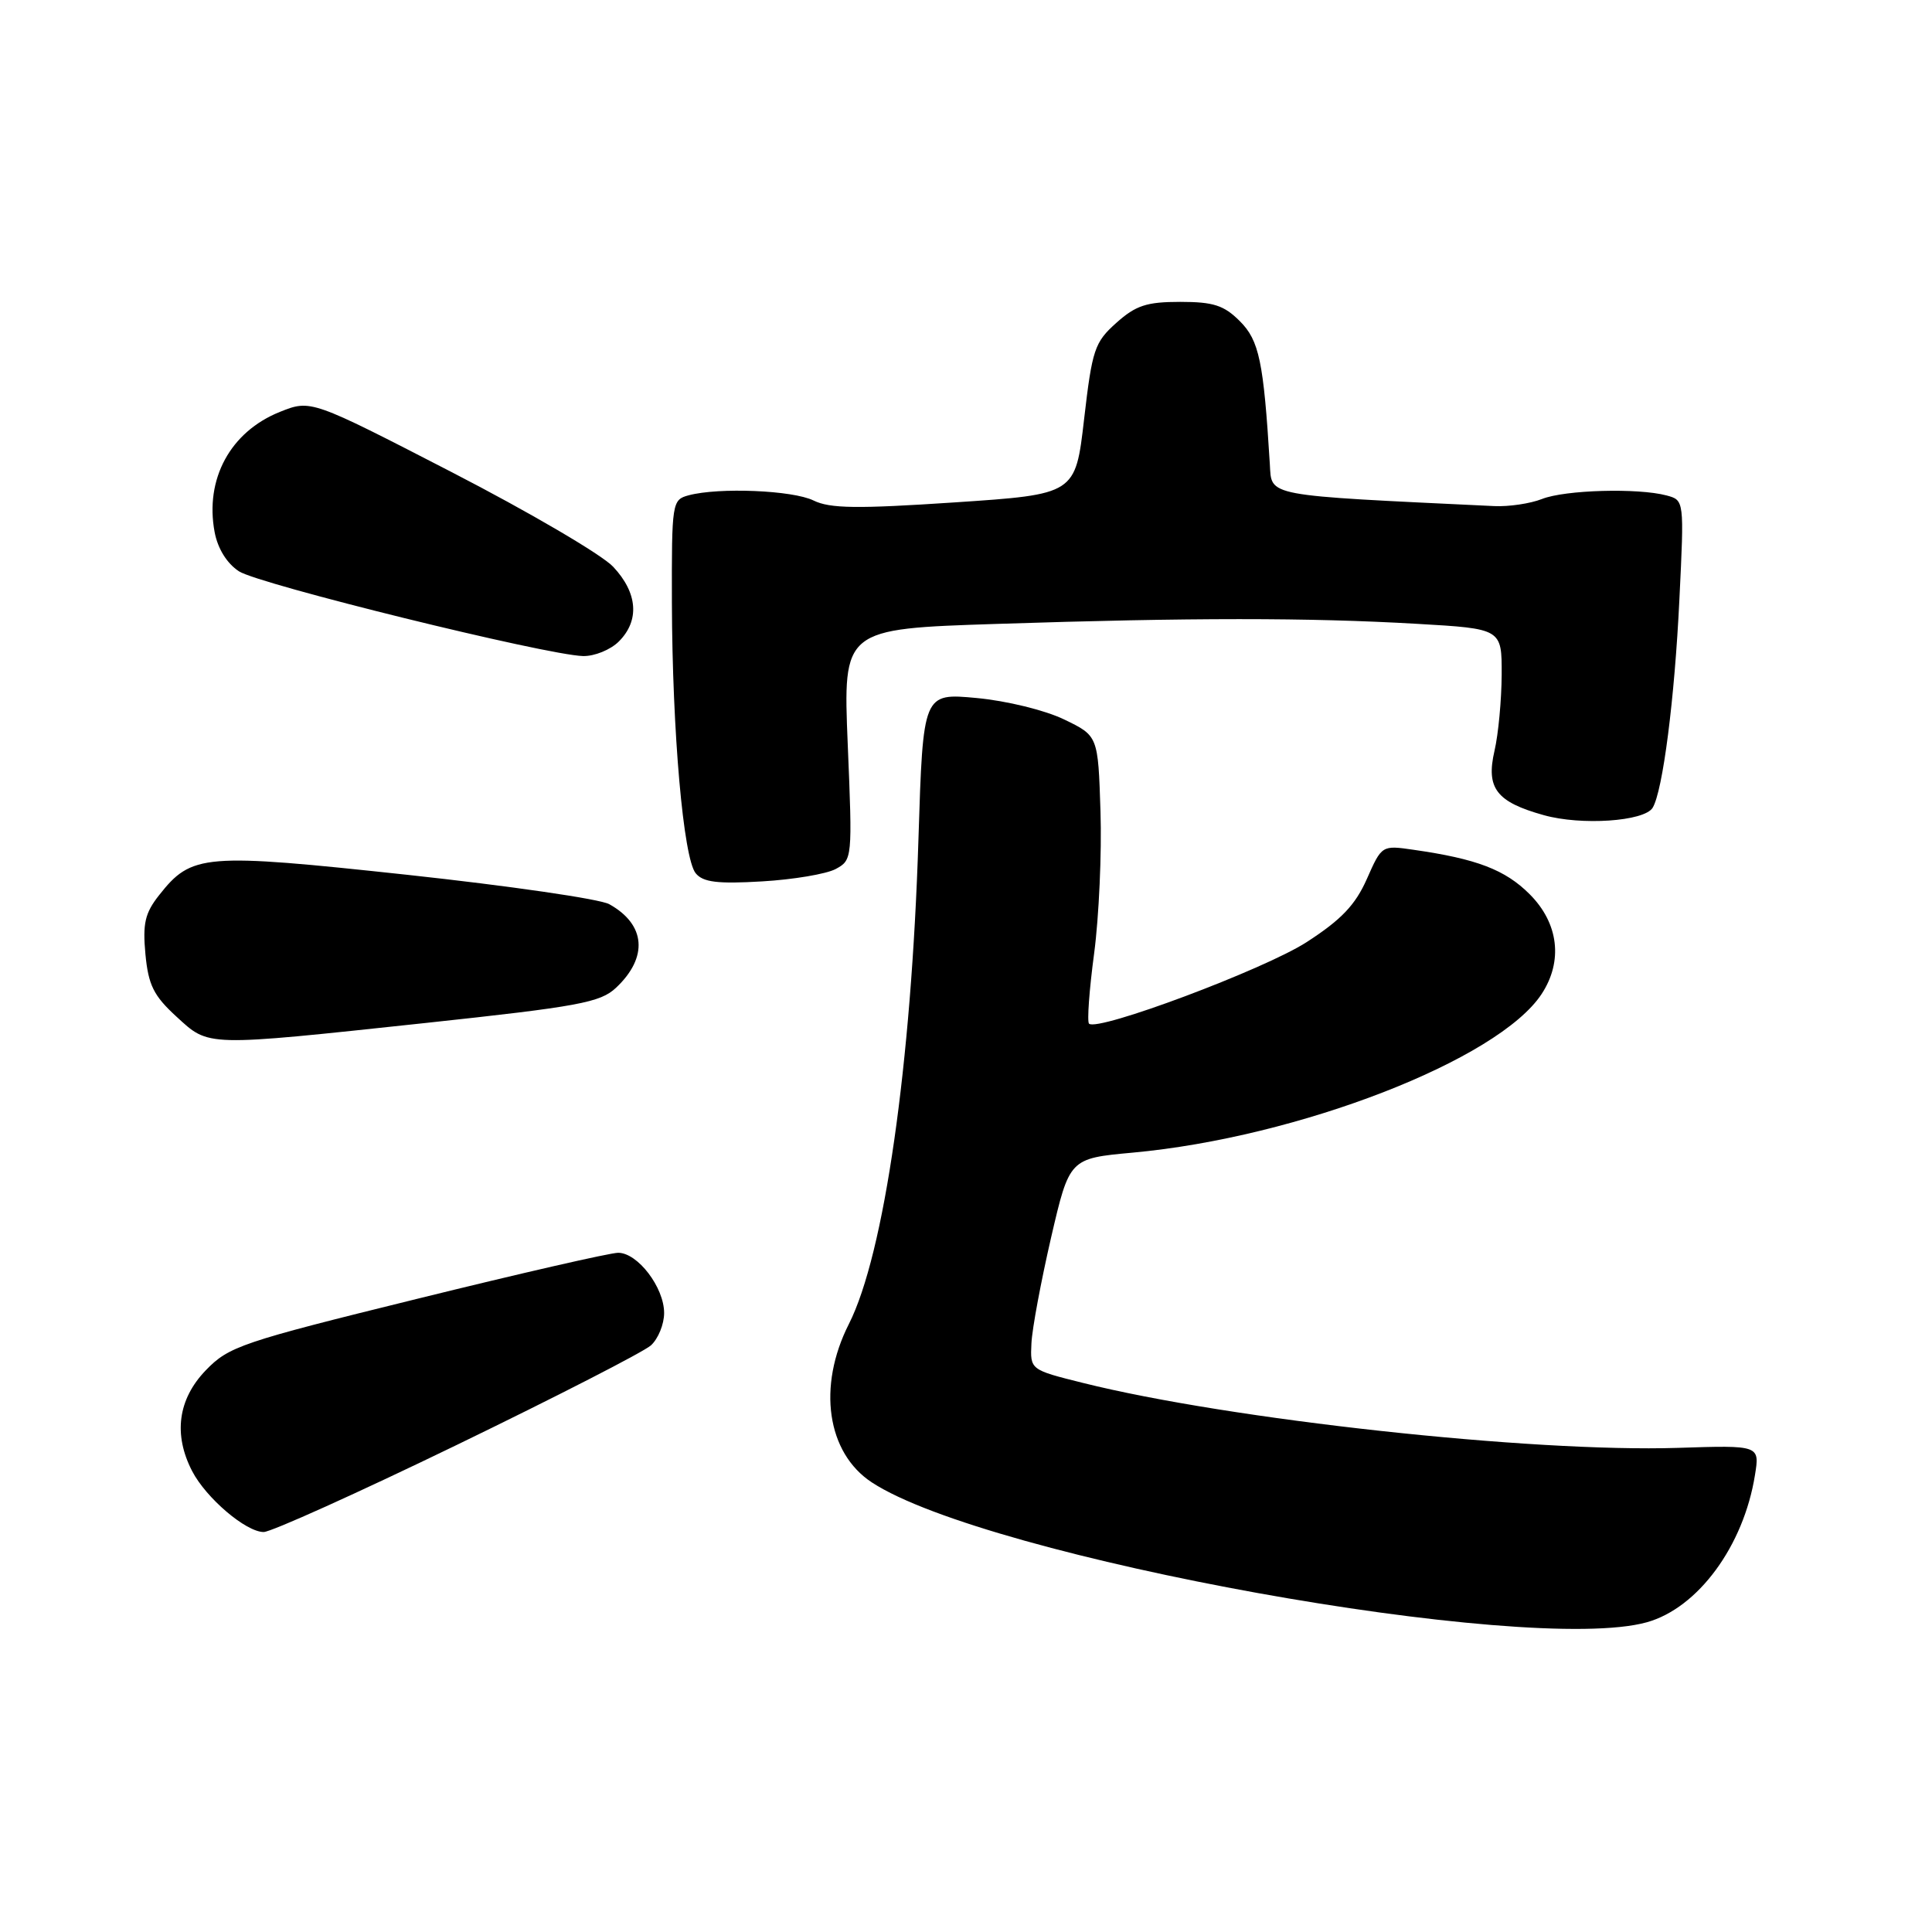 <?xml version="1.0" encoding="UTF-8" standalone="no"?>
<!DOCTYPE svg PUBLIC "-//W3C//DTD SVG 1.1//EN" "http://www.w3.org/Graphics/SVG/1.1/DTD/svg11.dtd" >
<svg xmlns="http://www.w3.org/2000/svg" xmlns:xlink="http://www.w3.org/1999/xlink" version="1.1" viewBox="0 0 256 256">
 <g >
 <path fill="currentColor"
d=" M 218.21 214.96 C 224.99 213.07 231.04 204.85 232.54 195.46 C 233.18 191.50 233.18 191.50 222.34 191.85 C 202.96 192.47 162.96 188.11 143.48 183.24 C 136.50 181.50 136.50 181.50 136.67 178.00 C 136.76 176.07 137.94 169.78 139.27 164.00 C 141.71 153.50 141.71 153.50 150.09 152.73 C 172.04 150.72 198.56 140.43 204.28 131.70 C 207.13 127.35 206.53 122.33 202.69 118.49 C 199.44 115.24 195.68 113.80 187.30 112.60 C 183.10 111.99 183.09 112.00 181.11 116.48 C 179.59 119.91 177.73 121.87 173.13 124.84 C 167.54 128.45 145.41 136.74 144.30 135.64 C 144.03 135.36 144.33 131.17 144.98 126.32 C 145.62 121.47 146.00 113.00 145.82 107.50 C 145.50 97.50 145.50 97.50 141.00 95.33 C 138.48 94.11 133.38 92.86 129.40 92.49 C 122.31 91.83 122.31 91.83 121.70 111.16 C 120.77 141.04 117.16 166.20 112.48 175.44 C 108.28 183.73 109.56 192.52 115.53 196.43 C 130.79 206.42 202.40 219.35 218.21 214.96 Z  M 60.61 191.42 C 73.75 185.05 85.29 179.13 86.25 178.27 C 87.21 177.40 88.00 175.47 88.00 173.98 C 88.00 170.59 84.50 166.00 81.91 166.00 C 80.85 166.00 68.84 168.75 55.24 172.11 C 31.95 177.85 30.31 178.41 27.25 181.59 C 23.58 185.41 22.95 190.08 25.46 194.93 C 27.31 198.50 32.59 203.00 34.94 203.00 C 35.92 203.00 47.47 197.79 60.61 191.42 Z  M 56.39 135.55 C 76.70 133.37 79.54 132.84 81.62 130.89 C 85.92 126.85 85.57 122.50 80.73 119.81 C 79.50 119.12 67.47 117.38 54.00 115.92 C 26.95 113.01 25.41 113.13 21.07 118.63 C 19.21 120.99 18.89 122.38 19.27 126.44 C 19.66 130.53 20.36 131.94 23.36 134.69 C 27.76 138.72 26.95 138.70 56.39 135.55 Z  M 110.73 115.15 C 112.94 113.96 112.96 113.76 112.33 98.64 C 111.70 83.33 111.70 83.33 132.10 82.67 C 157.77 81.83 173.43 81.83 187.75 82.66 C 199.00 83.31 199.00 83.31 198.98 89.40 C 198.96 92.76 198.54 97.29 198.03 99.48 C 196.88 104.44 198.27 106.26 204.55 108.01 C 209.53 109.41 217.86 108.84 218.98 107.04 C 220.32 104.86 221.90 92.61 222.53 79.39 C 223.17 66.28 223.17 66.28 220.83 65.65 C 217.05 64.64 207.36 64.91 204.32 66.12 C 202.77 66.73 199.93 67.15 198.00 67.06 C 167.31 65.60 168.52 65.82 168.26 61.50 C 167.43 47.91 166.85 45.12 164.29 42.56 C 162.18 40.45 160.79 40.00 156.38 40.00 C 151.94 40.00 150.50 40.47 147.92 42.78 C 145.04 45.35 144.72 46.30 143.65 55.53 C 142.50 65.50 142.50 65.50 126.50 66.57 C 113.58 67.43 109.98 67.39 107.80 66.32 C 105.03 64.96 95.26 64.56 91.25 65.63 C 89.05 66.22 89.00 66.56 89.03 79.87 C 89.08 96.99 90.55 113.75 92.19 115.72 C 93.16 116.90 95.08 117.14 100.97 116.79 C 105.11 116.55 109.50 115.81 110.73 115.15 Z  M 82.00 85.00 C 84.78 82.22 84.50 78.56 81.25 75.10 C 79.74 73.49 70.11 67.85 59.85 62.56 C 41.19 52.94 41.19 52.94 37.08 54.58 C 30.52 57.21 27.12 63.48 28.44 70.51 C 28.85 72.69 30.06 74.65 31.66 75.70 C 34.30 77.42 72.33 86.79 77.25 86.93 C 78.76 86.97 80.90 86.10 82.00 85.00 Z "/>
</g>
</svg>